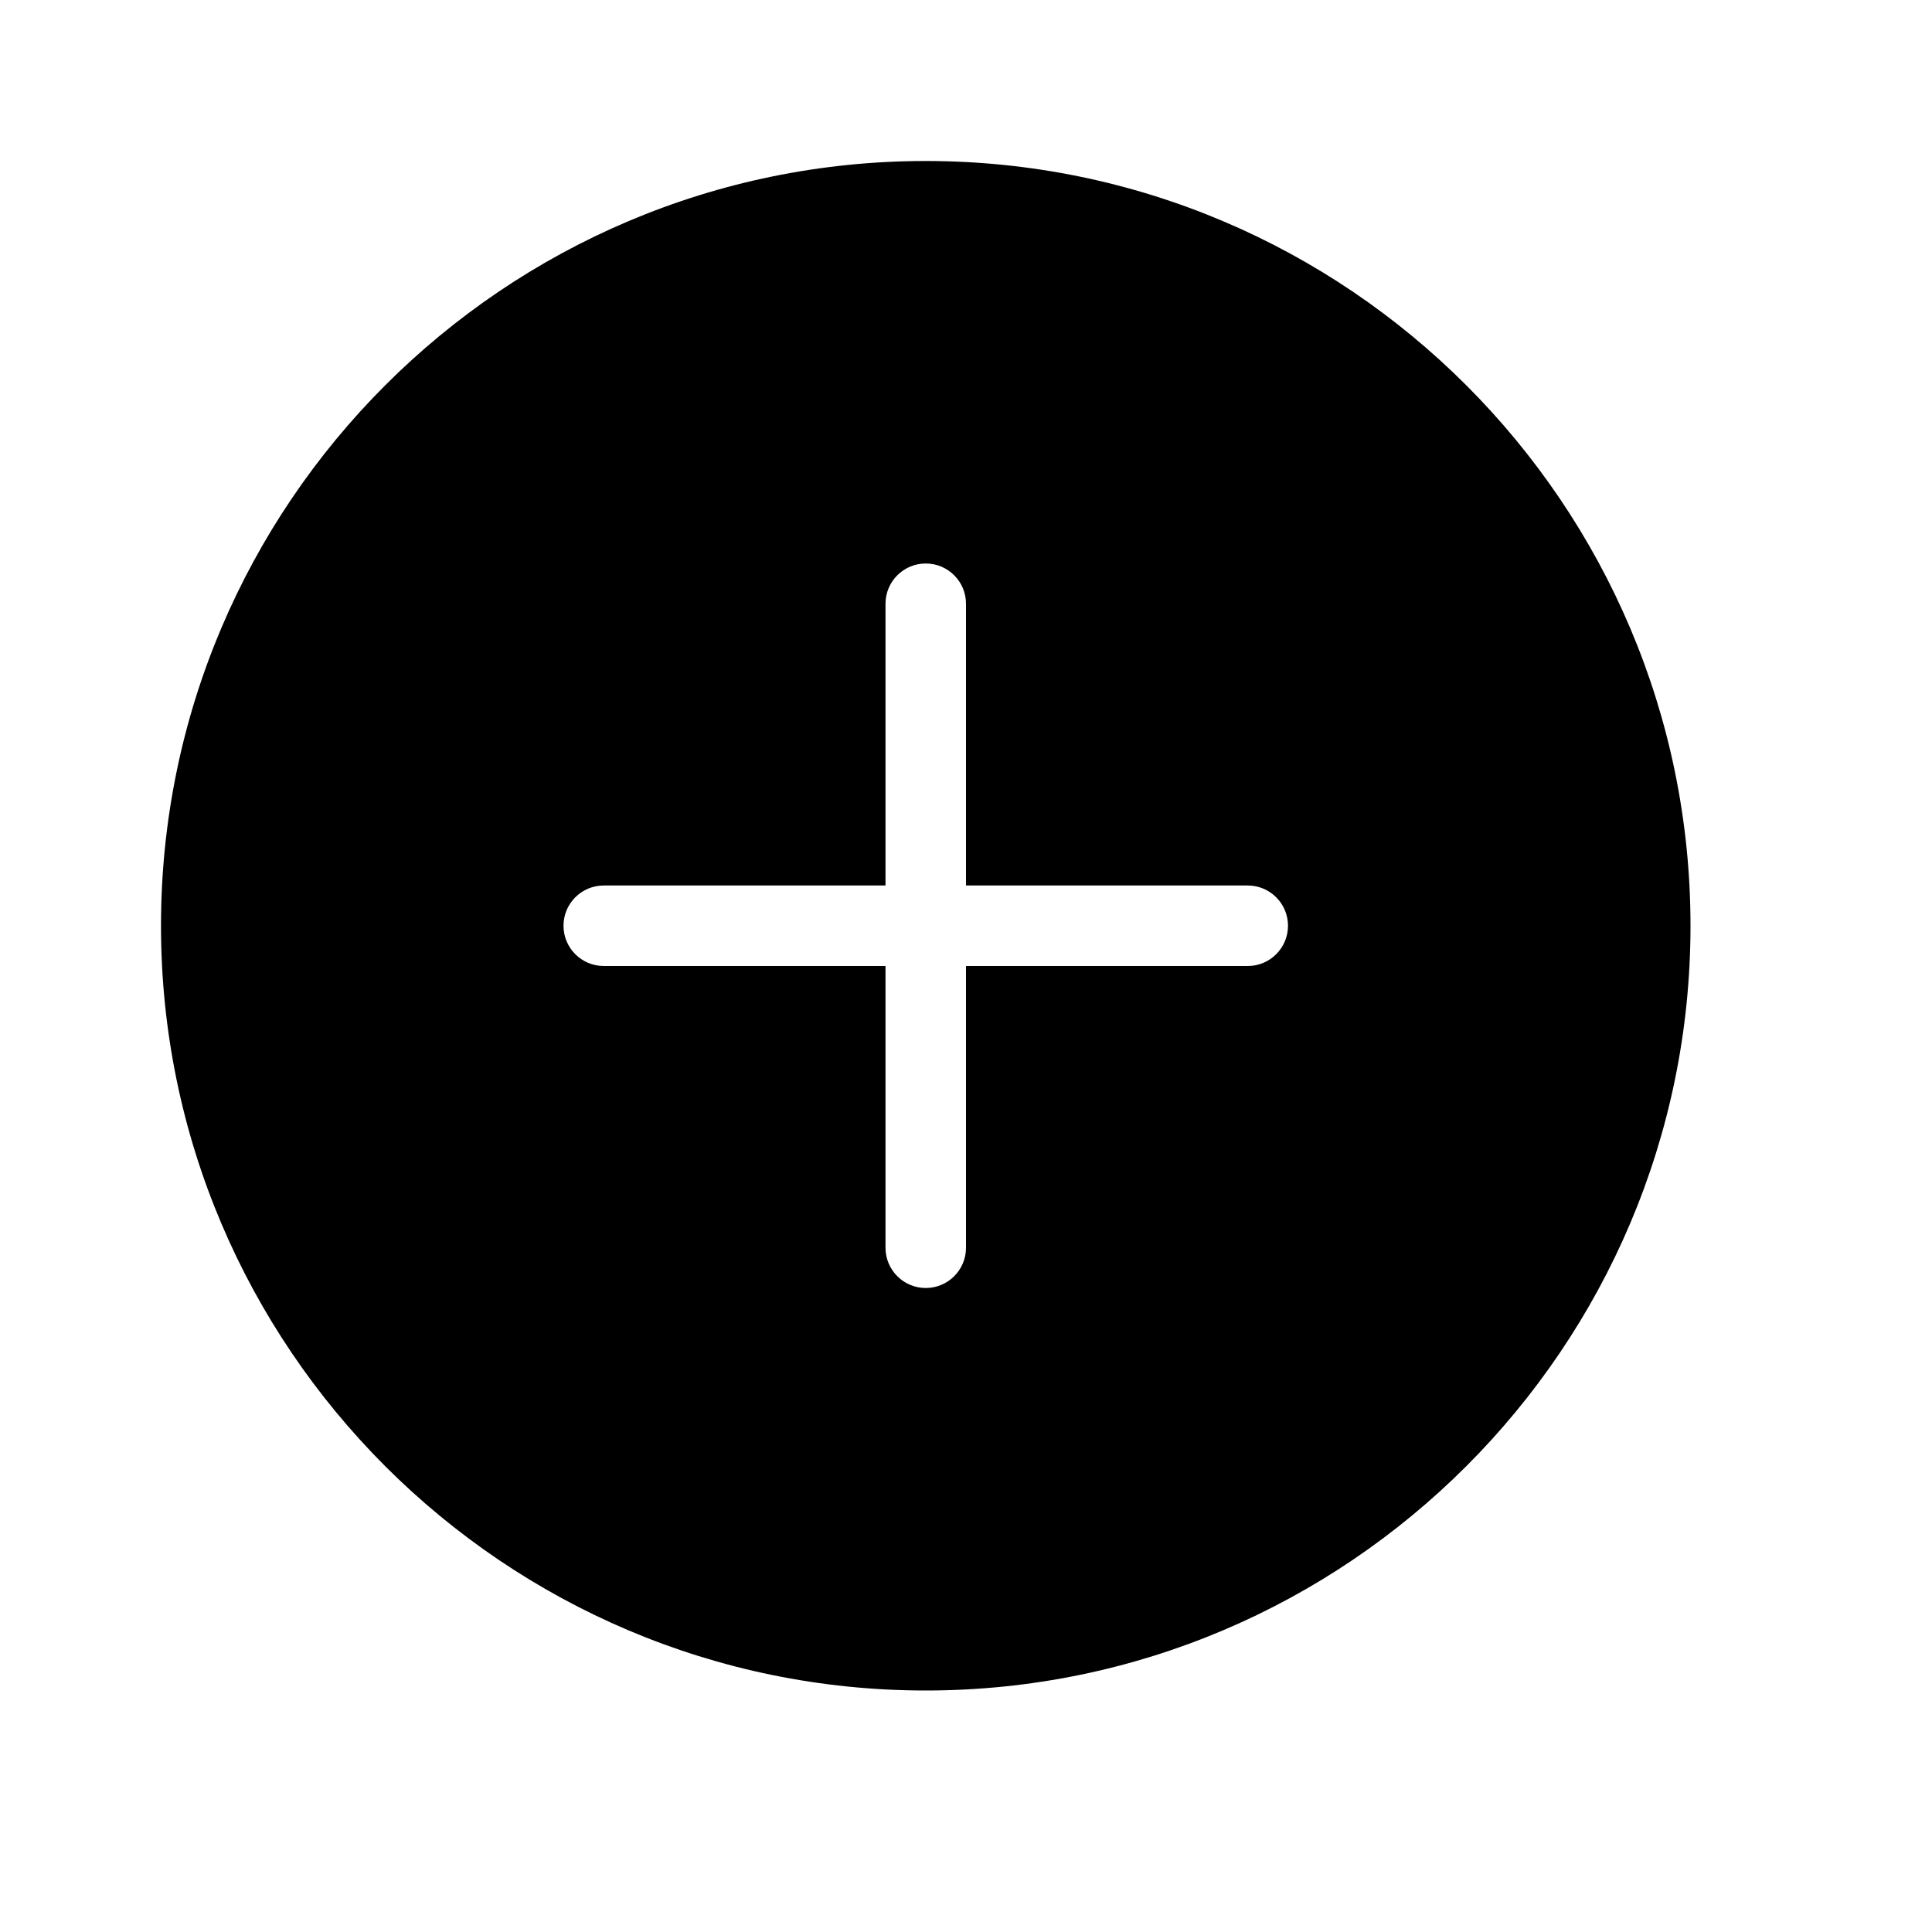 <svg xmlns="http://www.w3.org/2000/svg"  viewBox="0 0 24 24" width="24px" height="24px"><path d="M11.5,2C6.262,2,2,6.262,2,11.5S6.262,21,11.5,21s9.5-4.262,9.5-9.5S16.738,2,11.5,2z M15.5,12H12v3.5	c0,0.276-0.224,0.5-0.5,0.5S11,15.776,11,15.5V12H7.5C7.224,12,7,11.776,7,11.5S7.224,11,7.5,11H11V7.5C11,7.224,11.224,7,11.5,7	S12,7.224,12,7.5V11h3.5c0.276,0,0.5,0.224,0.5,0.5S15.776,12,15.5,12z"/></svg>